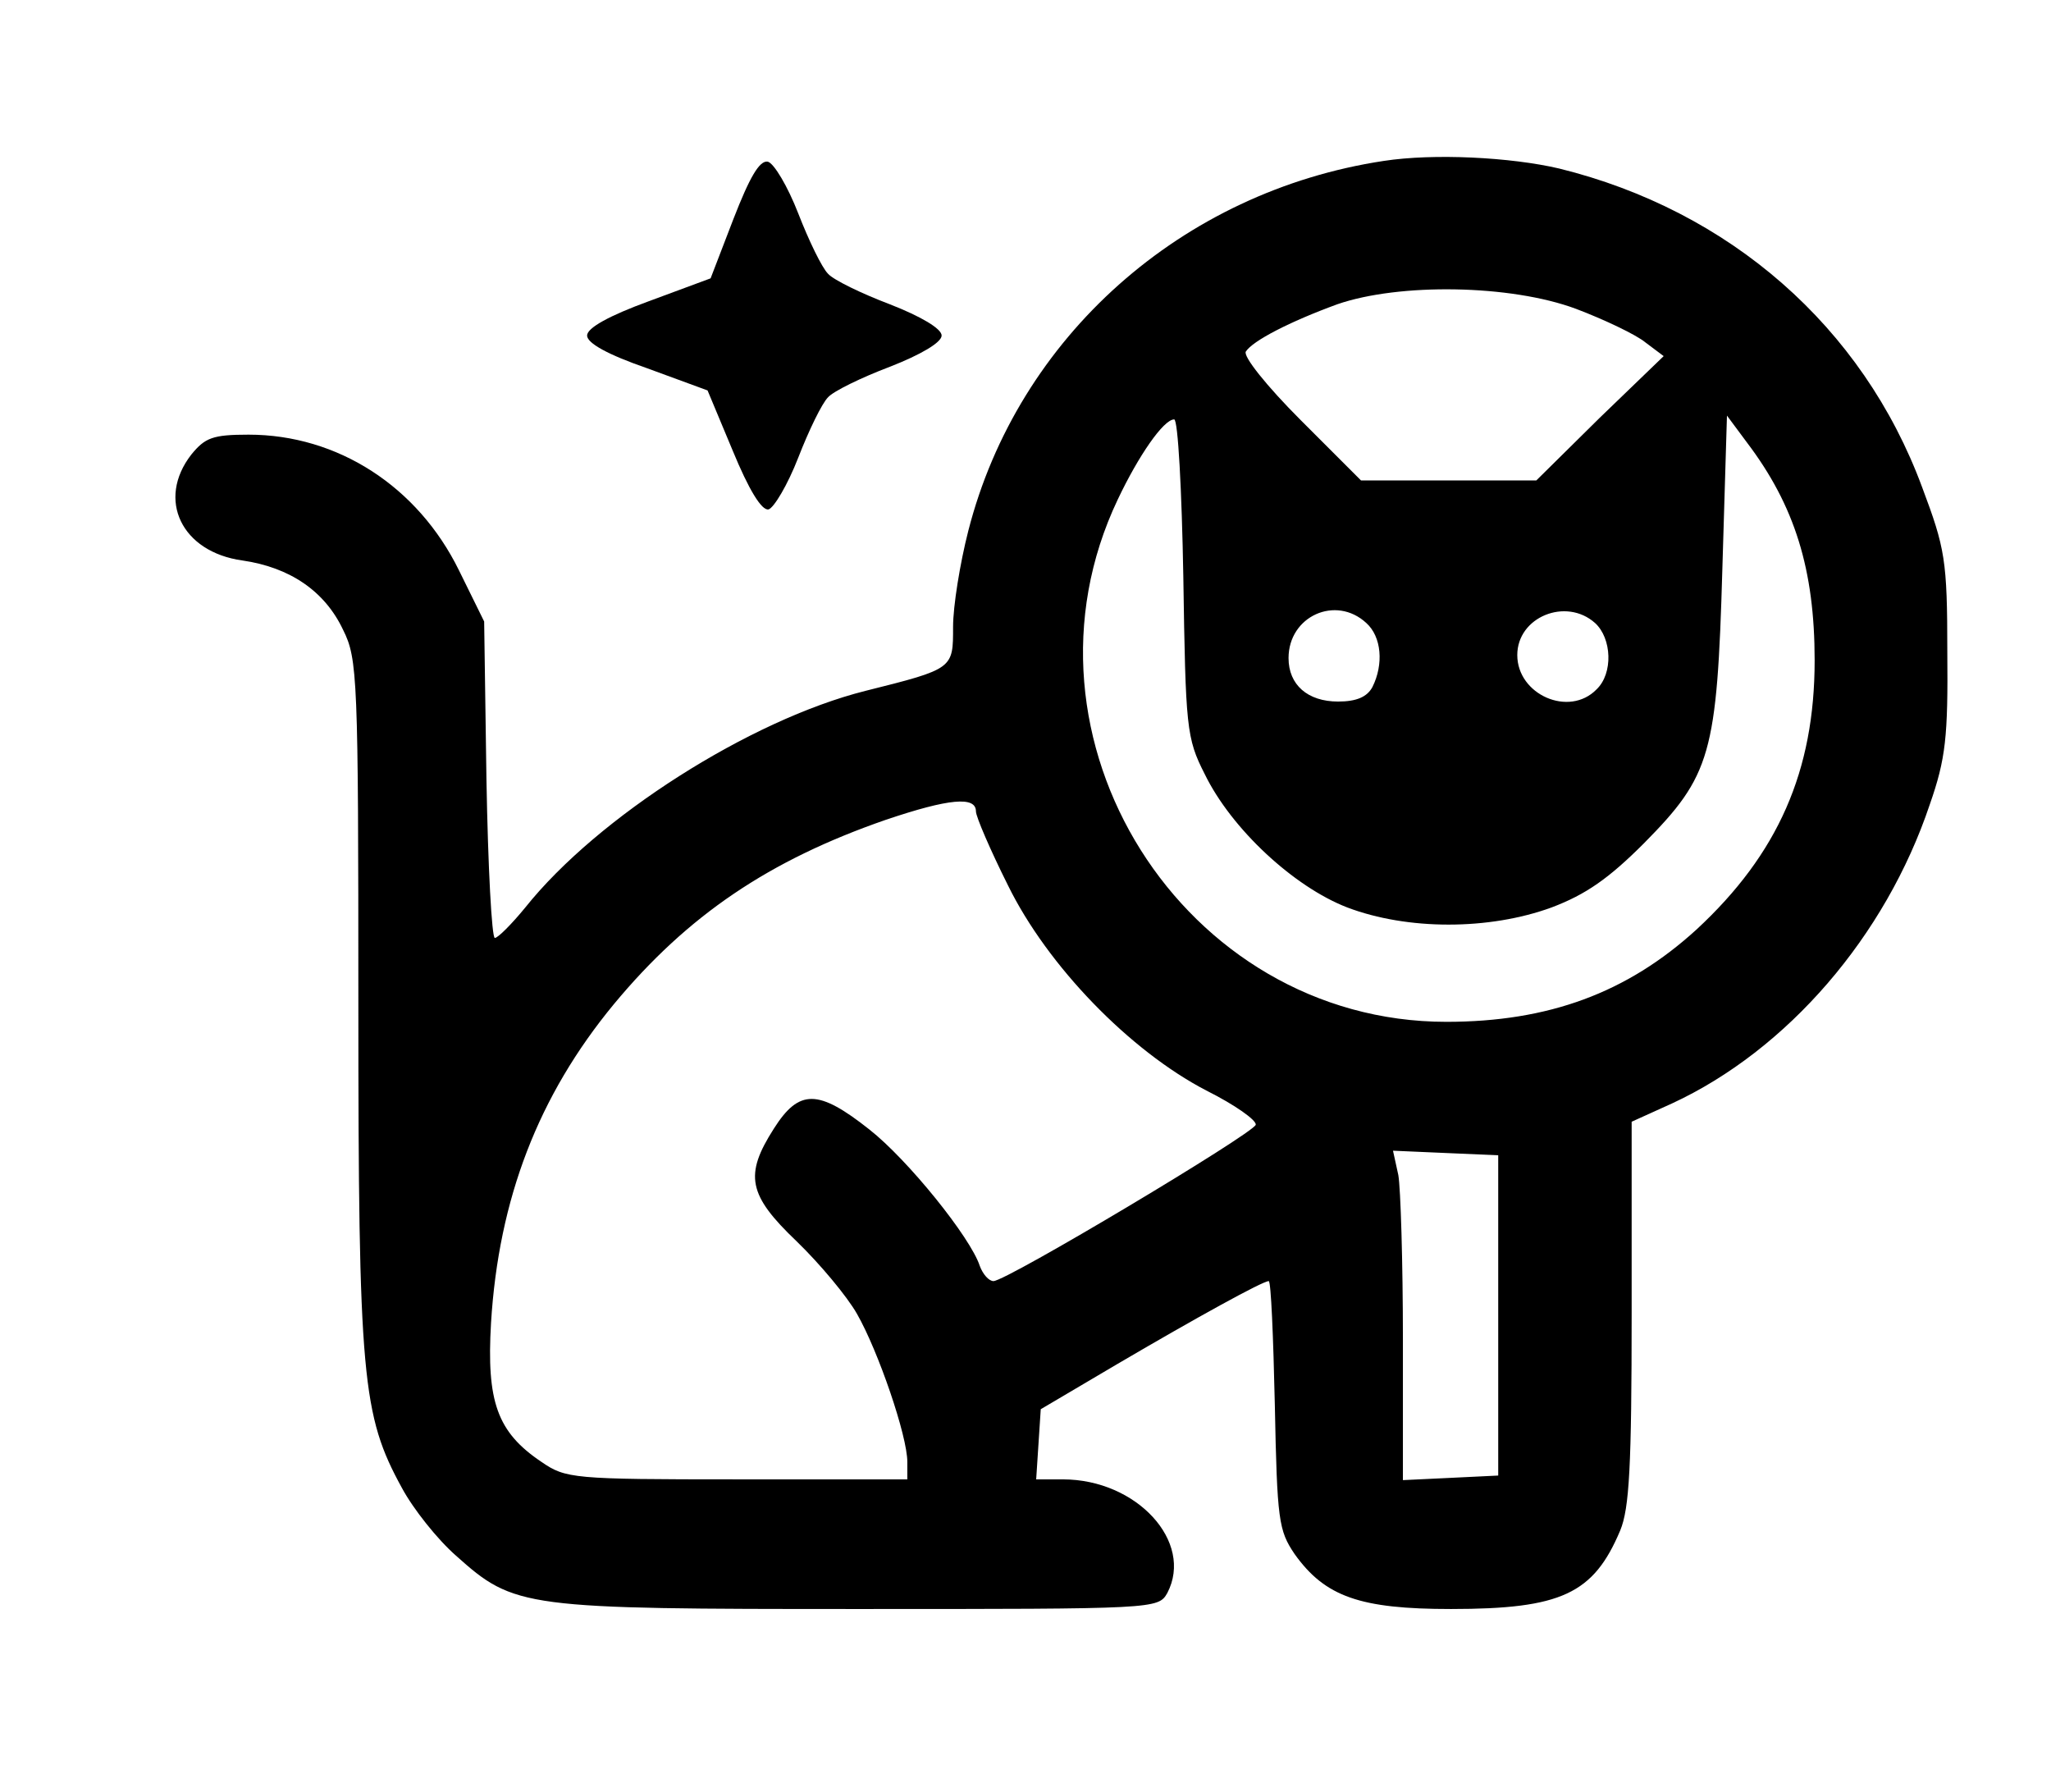 <?xml version="1.0" standalone="no"?>
<!DOCTYPE svg PUBLIC "-//W3C//DTD SVG 20010904//EN"
 "http://www.w3.org/TR/2001/REC-SVG-20010904/DTD/svg10.dtd">
<svg version="1.0" xmlns="http://www.w3.org/2000/svg"
 width="269pt" height="235pt" viewBox="0 0 269 235"
 preserveAspectRatio="xMidYMid meet">

<g transform="translate(0,235) scale(0.1,-0.1)"
fill="#000000" stroke="none">
<path d="M1815 2139 c-265 -40 -480 -231 -545 -485 -11 -43 -20 -99 -20 -126
0 -55 1 -55 -115 -84 -151 -38 -351 -165 -446 -284 -18 -22 -36 -40 -40 -40
-4 0 -9 93 -11 208 l-3 207 -33 67 c-54 110 -159 178 -276 178 -47 0 -57 -4
-75 -26 -46 -59 -13 -128 67 -139 62 -9 108 -40 132 -91 19 -38 20 -62 20
-490 0 -491 5 -540 57 -635 15 -28 47 -68 71 -89 77 -69 88 -70 528 -70 390 0
393 0 405 21 35 67 -40 149 -137 149 l-35 0 3 46 3 46 100 59 c104 61 191 109
199 109 3 0 6 -73 8 -162 3 -152 5 -165 26 -196 40 -56 86 -72 205 -72 145 0
187 20 222 103 12 29 15 84 15 286 l0 250 53 24 c151 70 280 219 338 392 21
60 24 89 23 200 0 121 -3 136 -33 216 -78 211 -253 363 -476 418 -64 15 -165
20 -230 10z m252 -194 c37 -14 79 -34 91 -44 l24 -18 -84 -81 -83 -82 -115 0
-115 0 -79 79 c-45 45 -76 84 -72 90 9 14 57 39 120 62 81 28 227 26 313 -6z
m-515 -352 c3 -197 4 -211 28 -258 35 -72 117 -148 187 -175 79 -30 186 -30
268 0 45 17 75 38 121 84 88 89 96 117 103 361 l6 200 26 -35 c63 -83 89 -167
89 -286 0 -145 -48 -254 -155 -353 -91 -83 -194 -121 -328 -121 -345 0 -580
372 -431 685 27 57 60 105 74 105 5 0 10 -93 12 -207z m240 -60 c20 -18 23
-54 8 -84 -7 -13 -21 -19 -45 -19 -40 0 -65 22 -65 57 0 55 62 83 102 46z
m300 0 c22 -20 24 -66 2 -87 -36 -37 -104 -7 -104 45 0 50 64 76 102 42z
m-812 -247 c0 -7 19 -51 42 -97 52 -106 160 -217 260 -269 38 -19 66 -39 65
-45 -4 -12 -327 -205 -344 -205 -6 0 -14 9 -18 20 -12 37 -94 139 -145 179
-67 53 -92 53 -125 1 -39 -61 -34 -87 30 -148 30 -29 66 -72 79 -95 28 -49 66
-160 66 -194 l0 -23 -224 0 c-215 0 -224 1 -256 23 -58 39 -72 79 -66 182 10
163 62 298 161 418 97 117 204 189 357 242 83 28 118 31 118 11z m685 -661 l0
-210 -62 -3 -63 -3 0 184 c0 102 -3 199 -6 216 l-7 32 69 -3 69 -3 0 -210z"/>
<path d="M962 2063 l-30 -78 -81 -30 c-52 -19 -81 -35 -81 -45 0 -10 27 -25
79 -43 l79 -29 33 -79 c21 -51 38 -79 47 -77 7 2 25 32 39 68 14 36 31 71 39
79 7 8 44 26 81 40 41 16 68 32 68 41 0 9 -27 25 -68 41 -37 14 -74 32 -81 40
-8 8 -25 43 -39 79 -14 36 -32 66 -40 68 -11 2 -24 -21 -45 -75z"/>
</g>
</svg>
